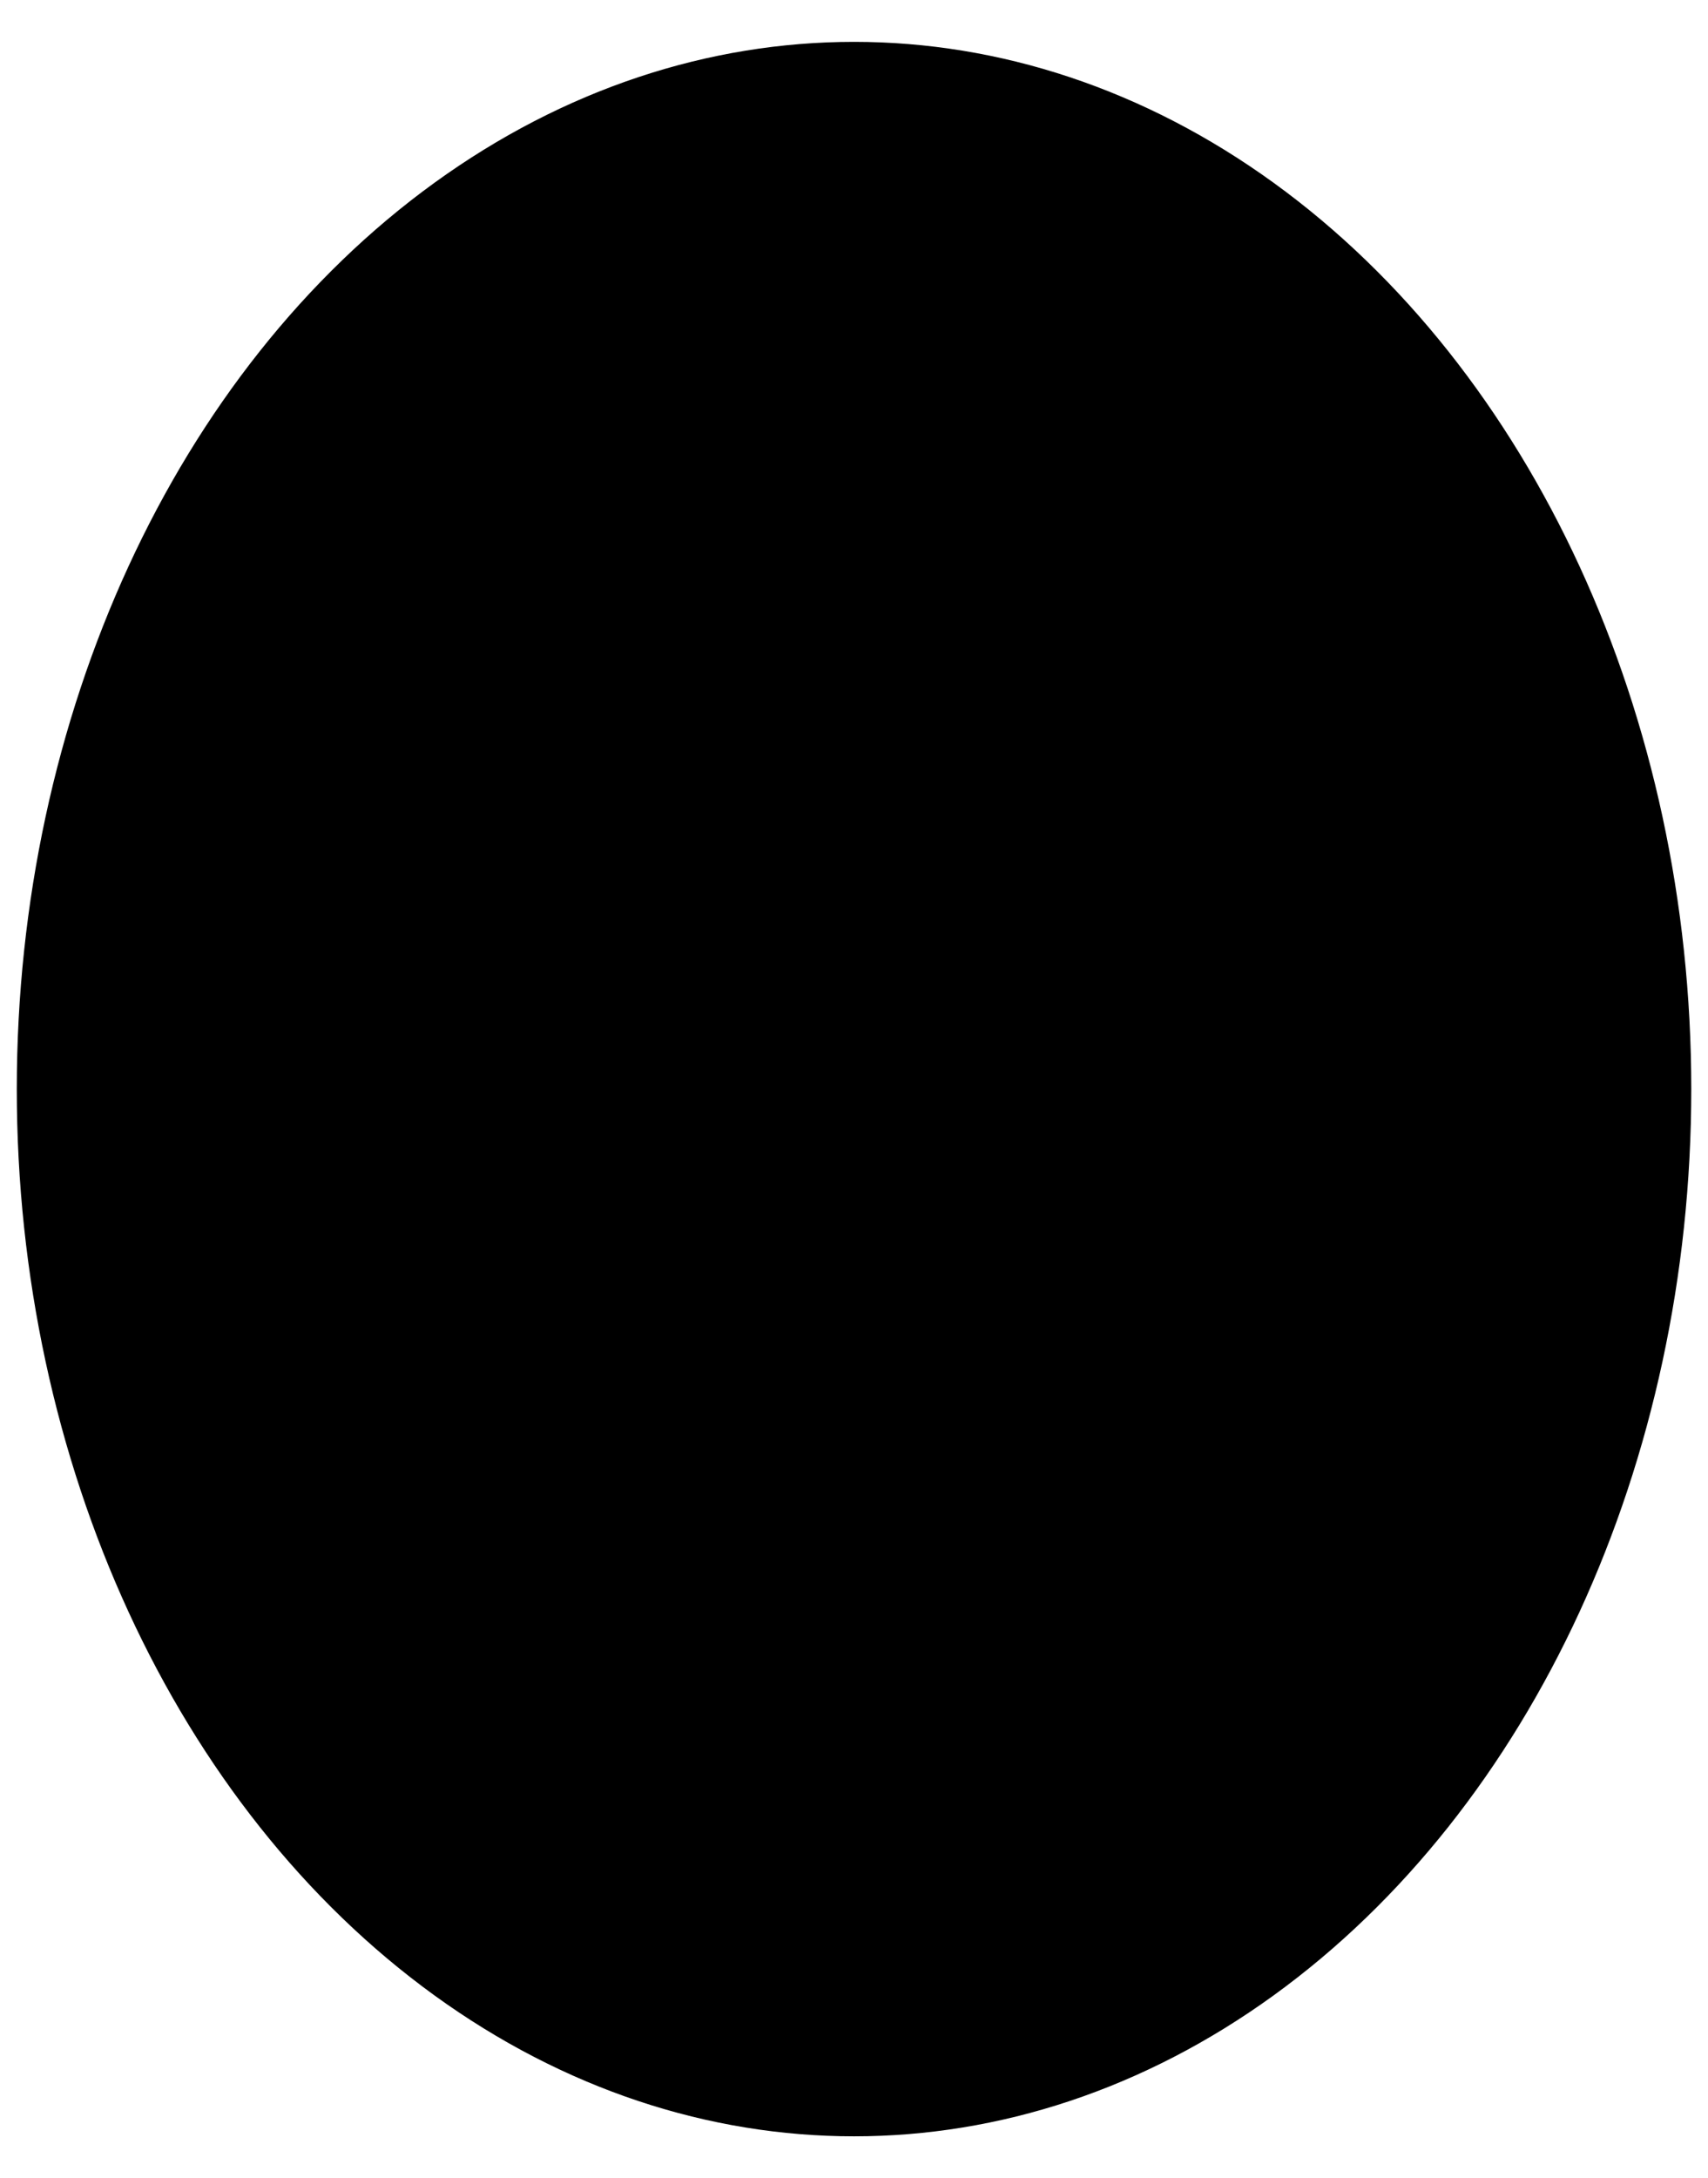 <?xml version="1.0" encoding="UTF-8" standalone="no"?>
<!-- Created with Inkscape (http://www.inkscape.org/) -->

<svg
   xmlns:dc="http://purl.org/dc/elements/1.1/"
   xmlns:cc="http://creativecommons.org/ns#"
   xmlns:rdf="http://www.w3.org/1999/02/22-rdf-syntax-ns#"
   xmlns:svg="http://www.w3.org/2000/svg"
   xmlns="http://www.w3.org/2000/svg"
   xmlns:sodipodi="http://sodipodi.sourceforge.net/DTD/sodipodi-0.dtd"
   xmlns:inkscape="http://www.inkscape.org/namespaces/inkscape"
   width="102"
   height="130"
   viewBox="0 0 26.987 34.396"
   version="1.1"
   id="svg8"
   inkscape:export-filename="/home/kevin/IMC/CategoryLearning/stimuli/turtles/Components/shell_short_circle.png"
   inkscape:export-xdpi="216"
   inkscape:export-ydpi="216"
   sodipodi:docname="shell_short_circle.svg"
   inkscape:version="0.92.3 (2405546, 2018-03-11)">
  <defs
     id="defs2" />
  <sodipodi:namedview
     id="base"
     pagecolor="#ffffff"
     bordercolor="#666666"
     borderopacity="1.0"
     inkscape:pageopacity="0.0"
     inkscape:pageshadow="2"
     inkscape:zoom="1.979899"
     inkscape:cx="7.5591191"
     inkscape:cy="16.97312"
     inkscape:document-units="px"
     inkscape:current-layer="layer1"
     showgrid="false"
     units="px"
     inkscape:window-width="960"
     inkscape:window-height="1023"
     inkscape:window-x="960"
     inkscape:window-y="27"
     inkscape:window-maximized="0"
     fit-margin-top="2.5"
     fit-margin-left="1"
     fit-margin-right="1"
     fit-margin-bottom="2.5"
     showguides="true"
     inkscape:guide-bbox="true" />
  <g
     inkscape:label="Layer 1"
     inkscape:groupmode="layer"
     id="layer1"
     transform="translate(-52.652,-230.193)">
    <ellipse
       style="opacity:1;fill:#000000;fill-opacity:1;stroke:#000000;stroke-width:0.388;stroke-miterlimit:4;stroke-dasharray:none;stroke-opacity:1"
       id="path37"
       cx="66.146"
       cy="247.391"
       rx="13.035"
       ry="16.343" />
  </g>
</svg>

